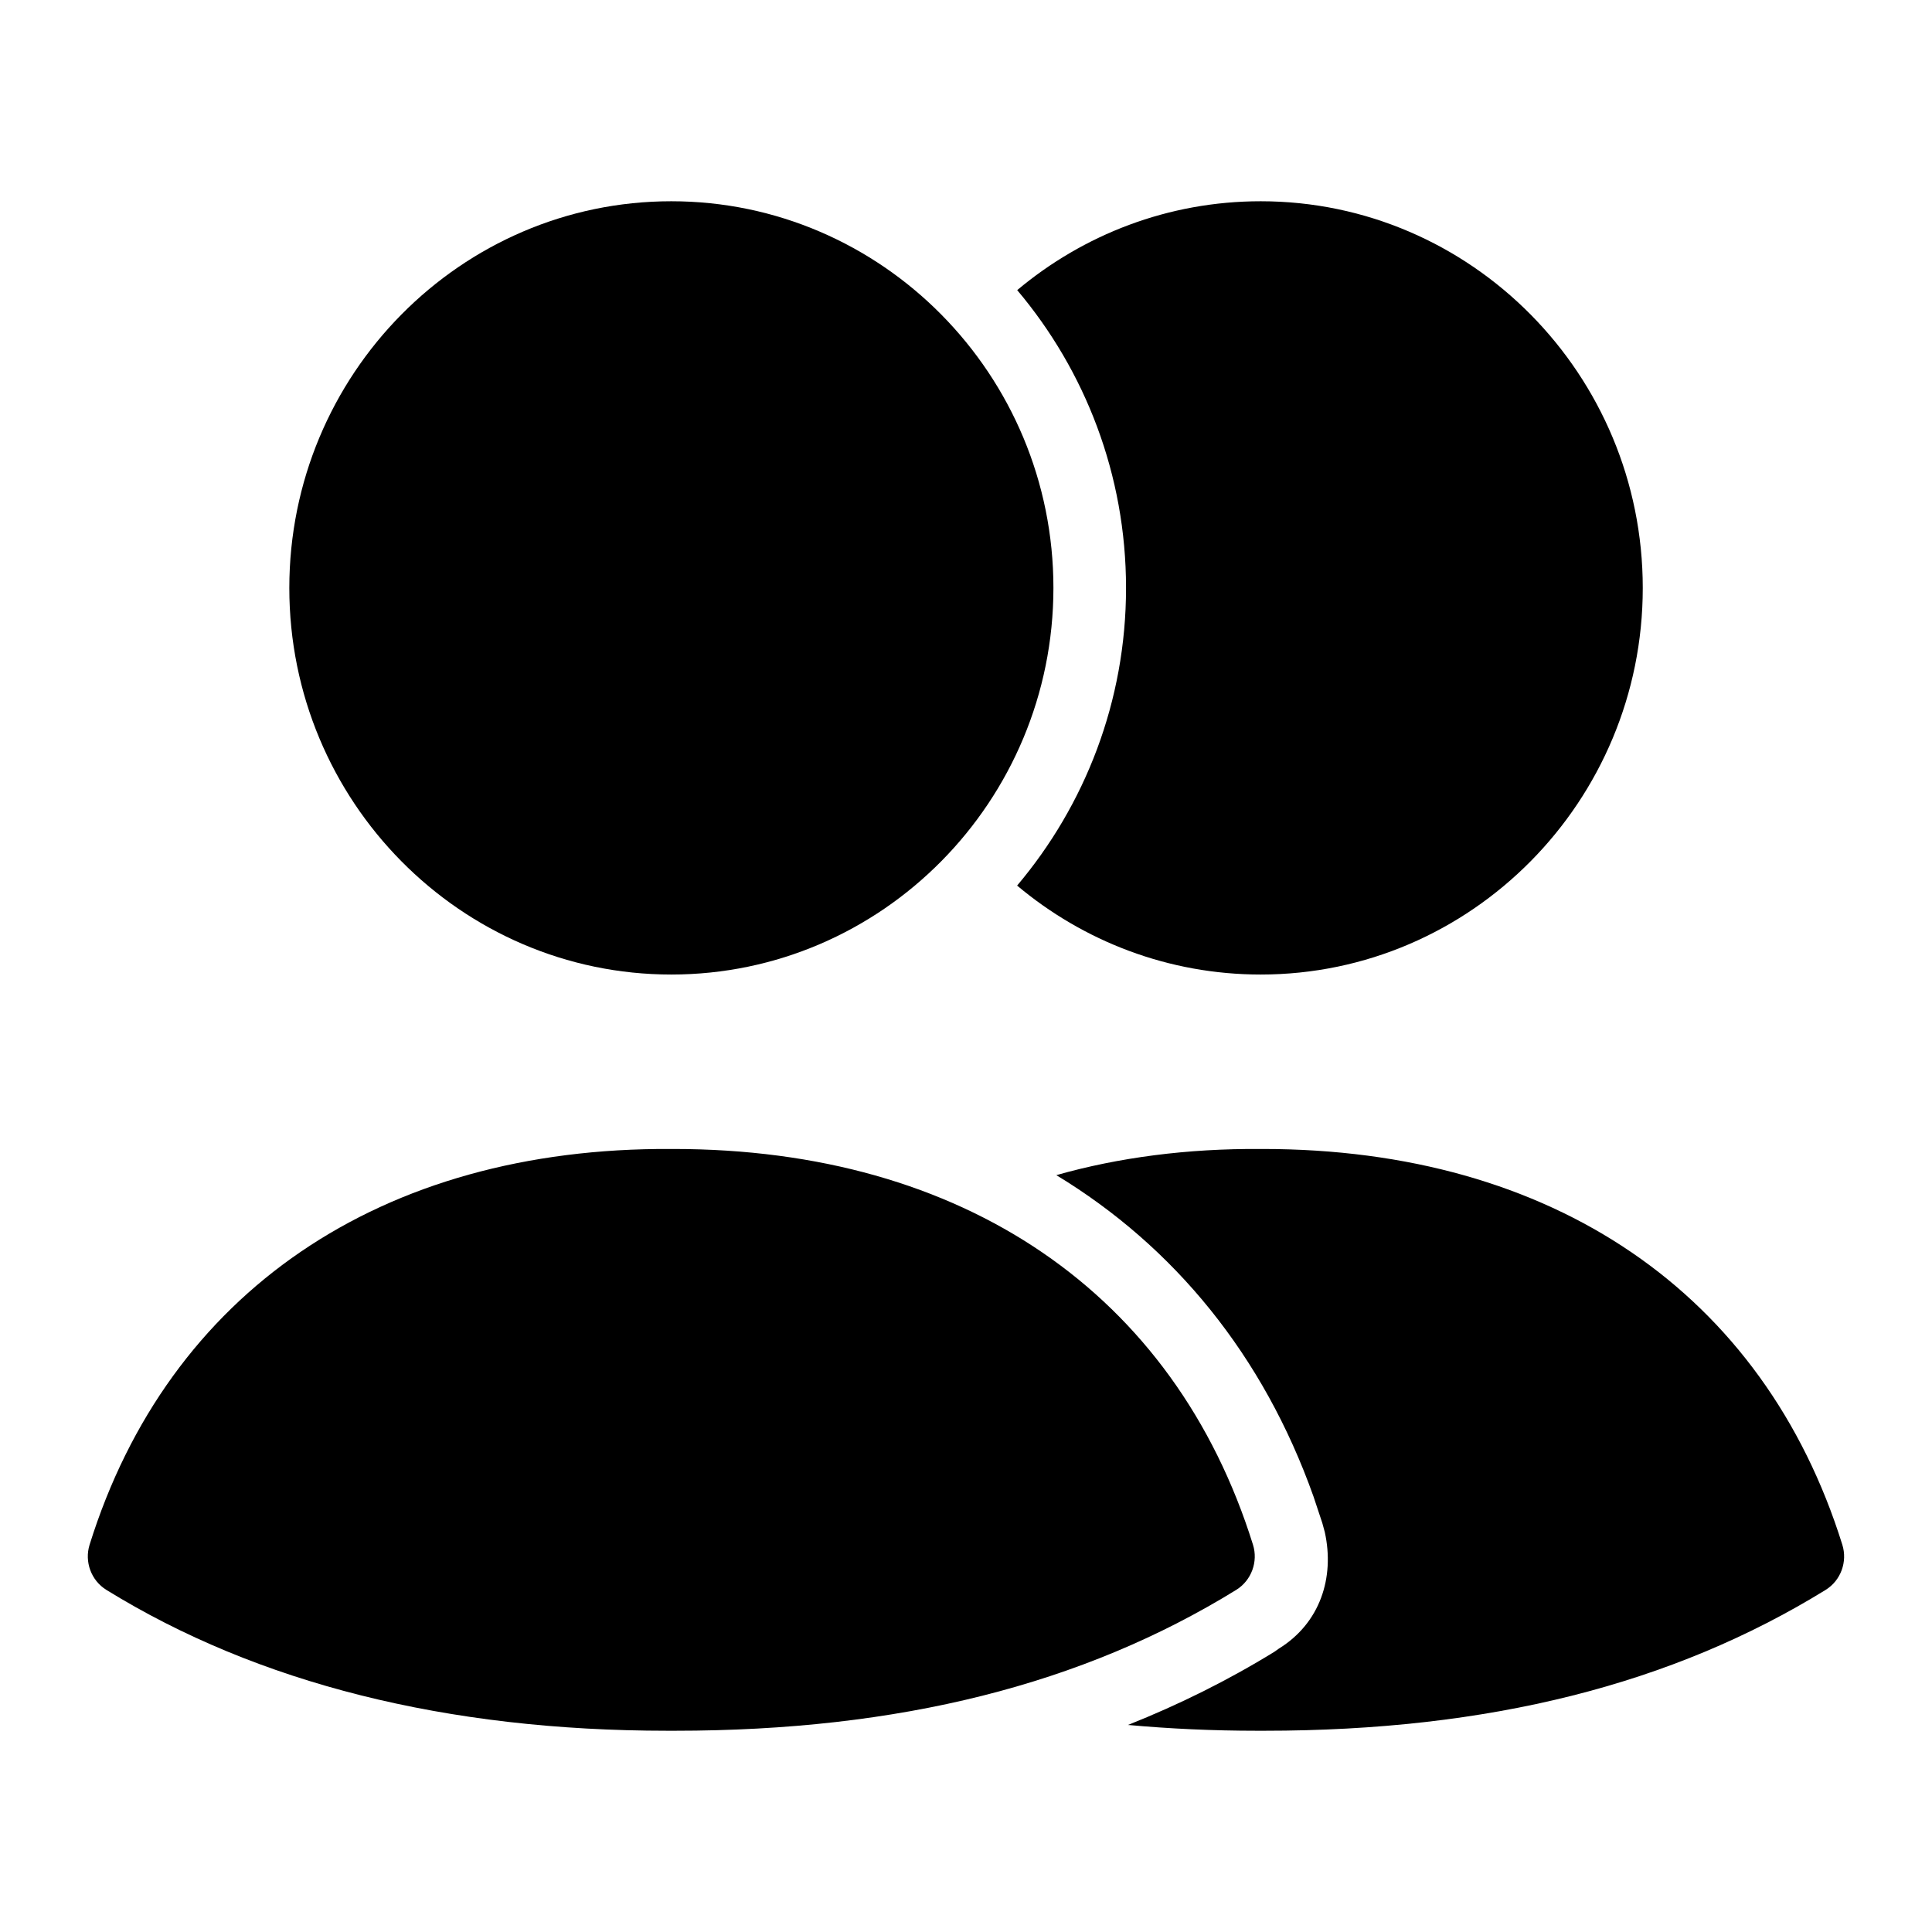 <svg width="24" height="24" viewBox="0 0 24 24" fill="currentColor" xmlns="http://www.w3.org/2000/svg">
<path d="M8.365 14.273C11.965 14.273 14.589 16.064 15.565 19.189C15.631 19.4 15.546 19.633 15.357 19.75C13.449 20.927 11.167 21.5 8.384 21.5H8.294C5.549 21.5 3.202 20.911 1.321 19.75C1.132 19.633 1.047 19.4 1.113 19.189C2.091 16.056 4.728 14.252 8.338 14.273H8.365Z" fill="currentColor"/>
<path d="M15.686 14.273C19.287 14.273 21.91 16.064 22.886 19.189C22.952 19.4 22.868 19.633 22.679 19.75C20.771 20.927 18.489 21.5 15.707 21.5H15.615C15.065 21.5 14.53 21.475 14.012 21.428C14.648 21.175 15.254 20.874 15.831 20.519L15.886 20.48C16.398 20.164 16.582 19.599 16.457 19.032L16.426 18.919L16.317 18.591C15.693 16.835 14.585 15.485 13.122 14.598C13.898 14.378 14.748 14.267 15.66 14.273H15.686Z" fill="currentColor"/>
<path d="M8.339 2.5C10.956 2.5 13.086 4.654 13.086 7.304C13.085 9.952 10.956 12.106 8.339 12.106C5.723 12.106 3.594 9.952 3.594 7.304C3.594 4.654 5.723 2.5 8.339 2.5Z" fill="currentColor"/>
<path d="M15.661 2.5C18.277 2.5 20.407 4.654 20.407 7.304C20.407 9.952 18.277 12.106 15.661 12.106C14.512 12.106 13.457 11.691 12.635 11.001C13.478 10.003 13.988 8.711 13.988 7.304C13.988 5.896 13.479 4.603 12.636 3.604C13.458 2.915 14.512 2.5 15.661 2.5Z" fill="currentColor"/>
</svg>

